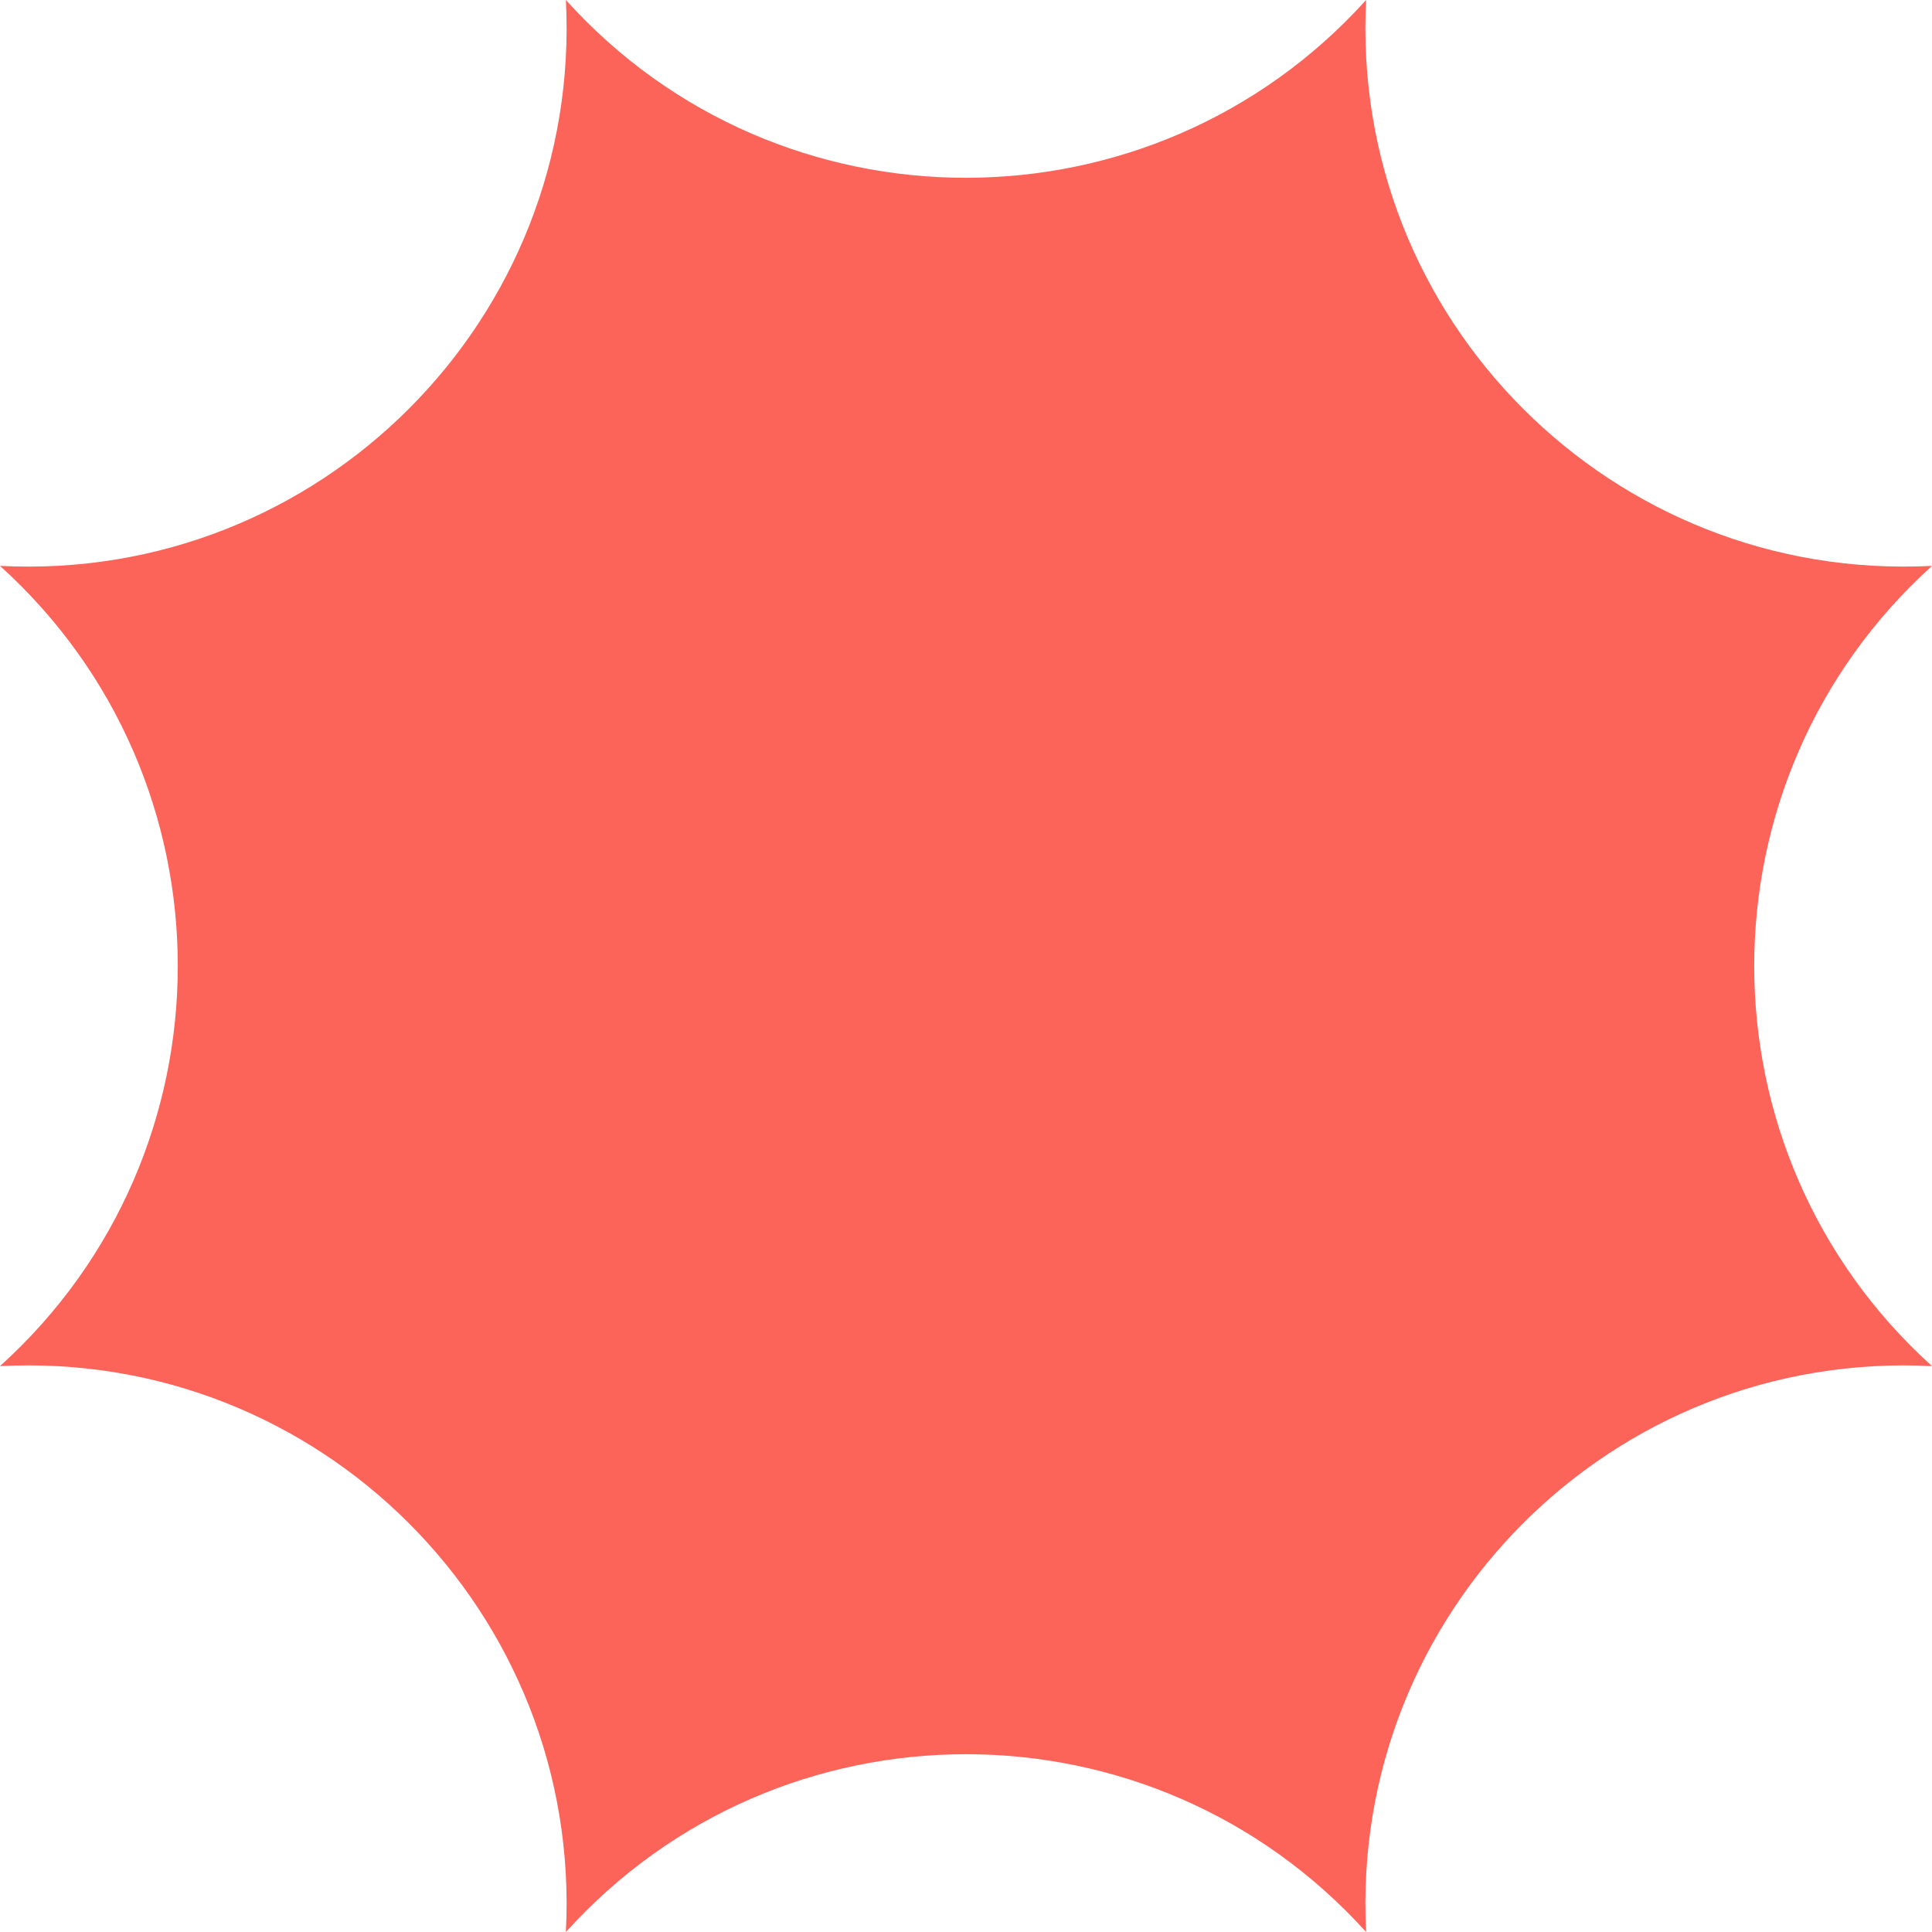 <svg width="20" height="20" viewBox="0 0 20 20" fill="none" xmlns="http://www.w3.org/2000/svg">
<path d="M14.142 0C13.972 3.305 16.695 6.028 20 5.858C17.546 8.076 17.546 11.924 20 14.142C16.695 13.972 13.972 16.695 14.142 20C11.924 17.546 8.076 17.546 5.858 20C6.028 16.695 3.305 13.972 0 14.142C2.454 11.924 2.454 8.076 0 5.858C3.305 6.028 6.028 3.305 5.858 0C8.07 2.454 11.924 2.454 14.142 0Z" fill="#FC6359"/>
</svg>
